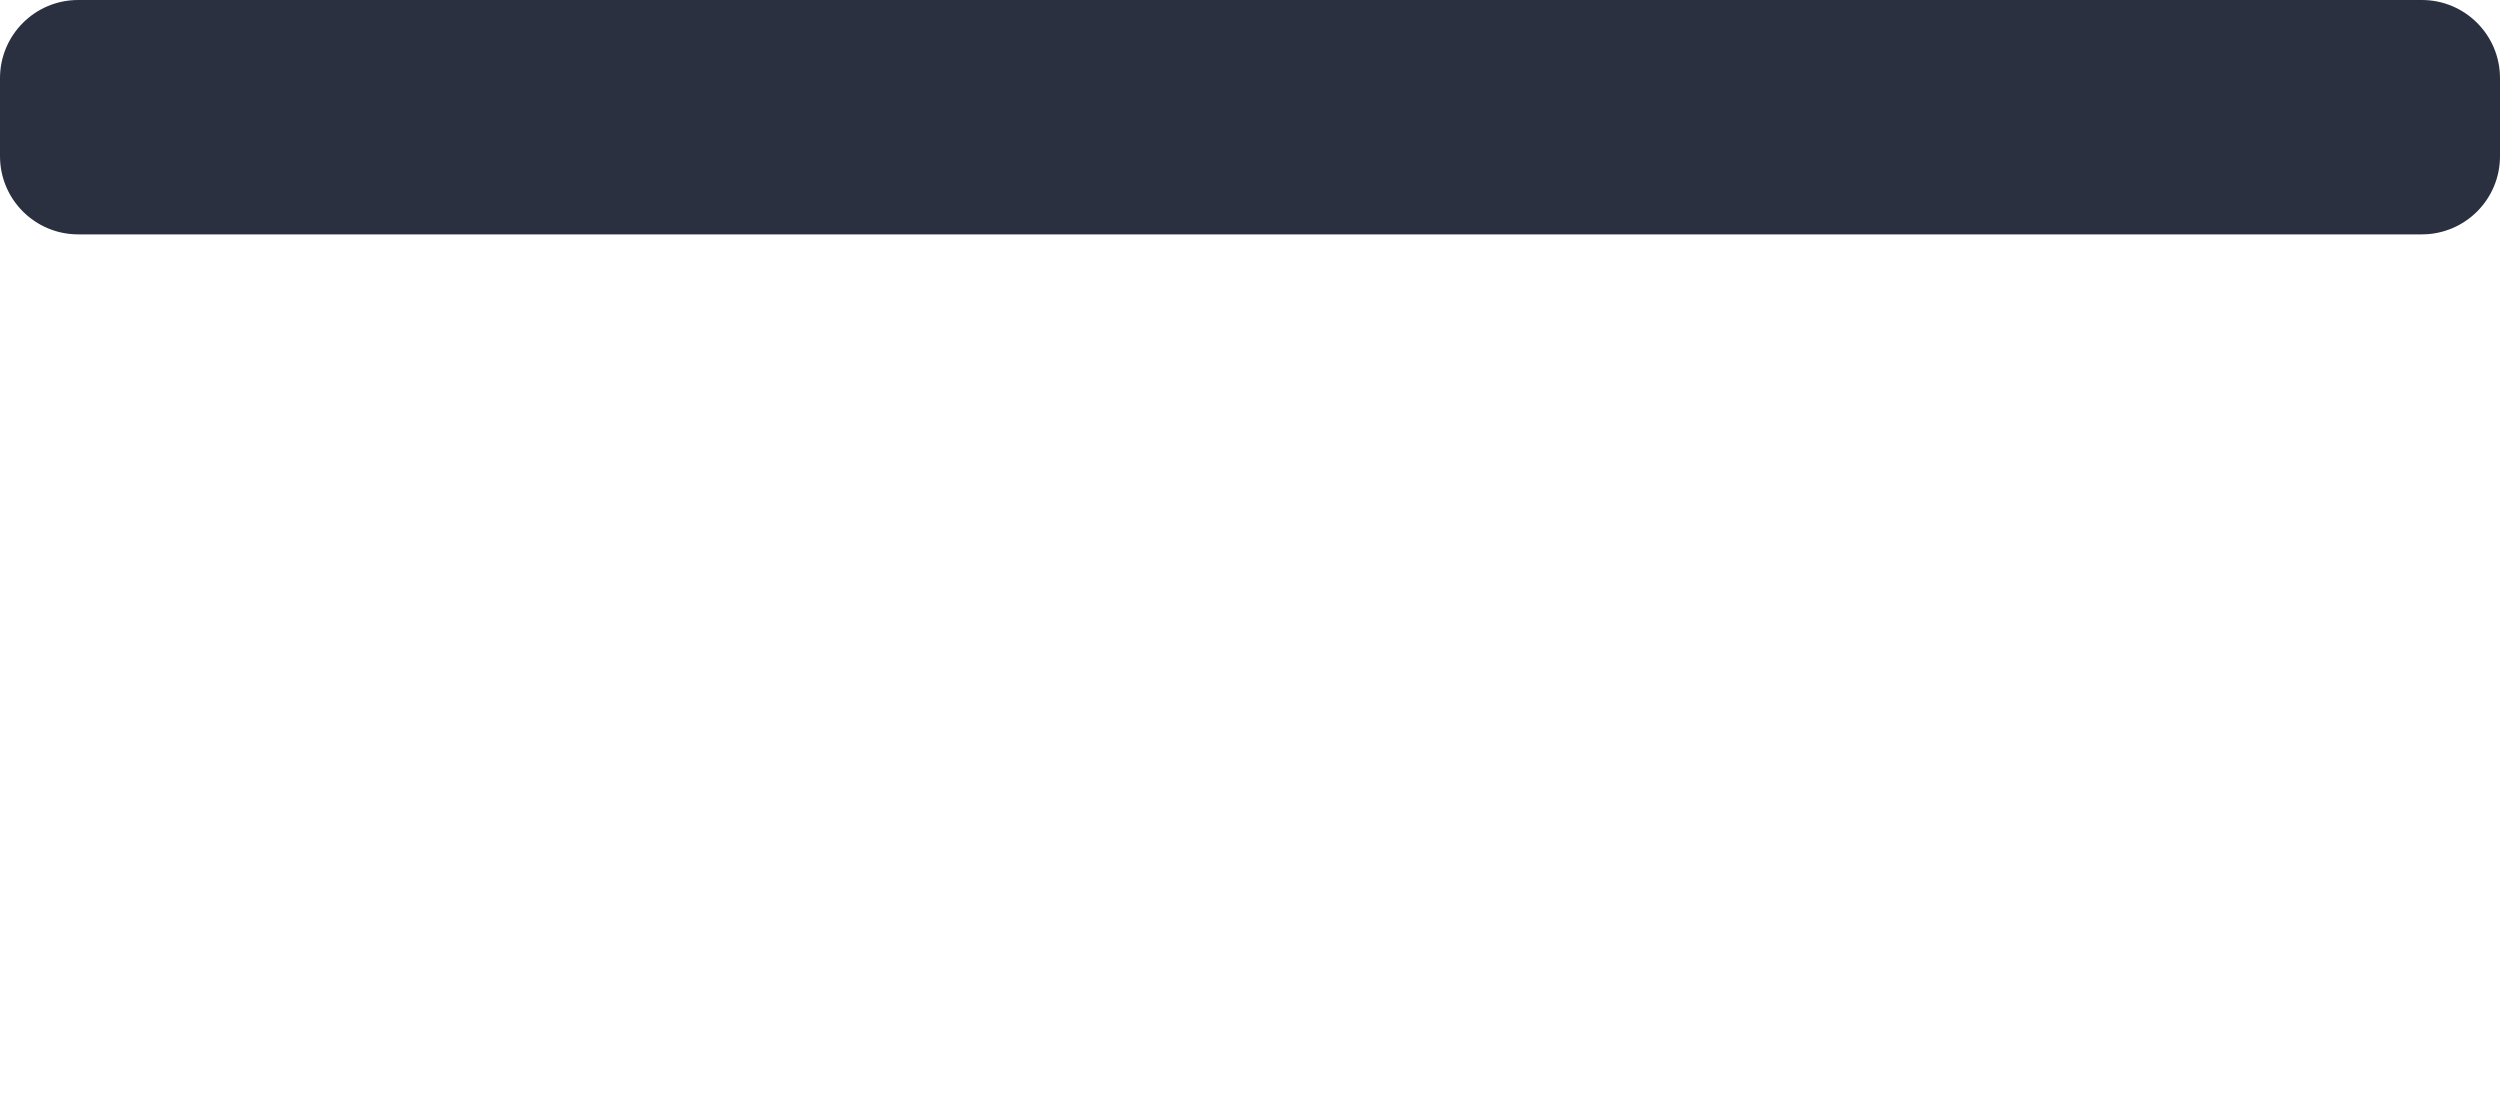<svg width="32" height="14" viewBox="0 0 32 14" fill="none" xmlns="http://www.w3.org/2000/svg">
<path d="M0 1C0 0.448 0.448 0 1 0H31C31.552 0 32 0.448 32 1V2C32 2.552 31.552 3 31 3H1C0.448 3 0 2.552 0 2V1Z" fill="#2B3041"/>
</svg>
